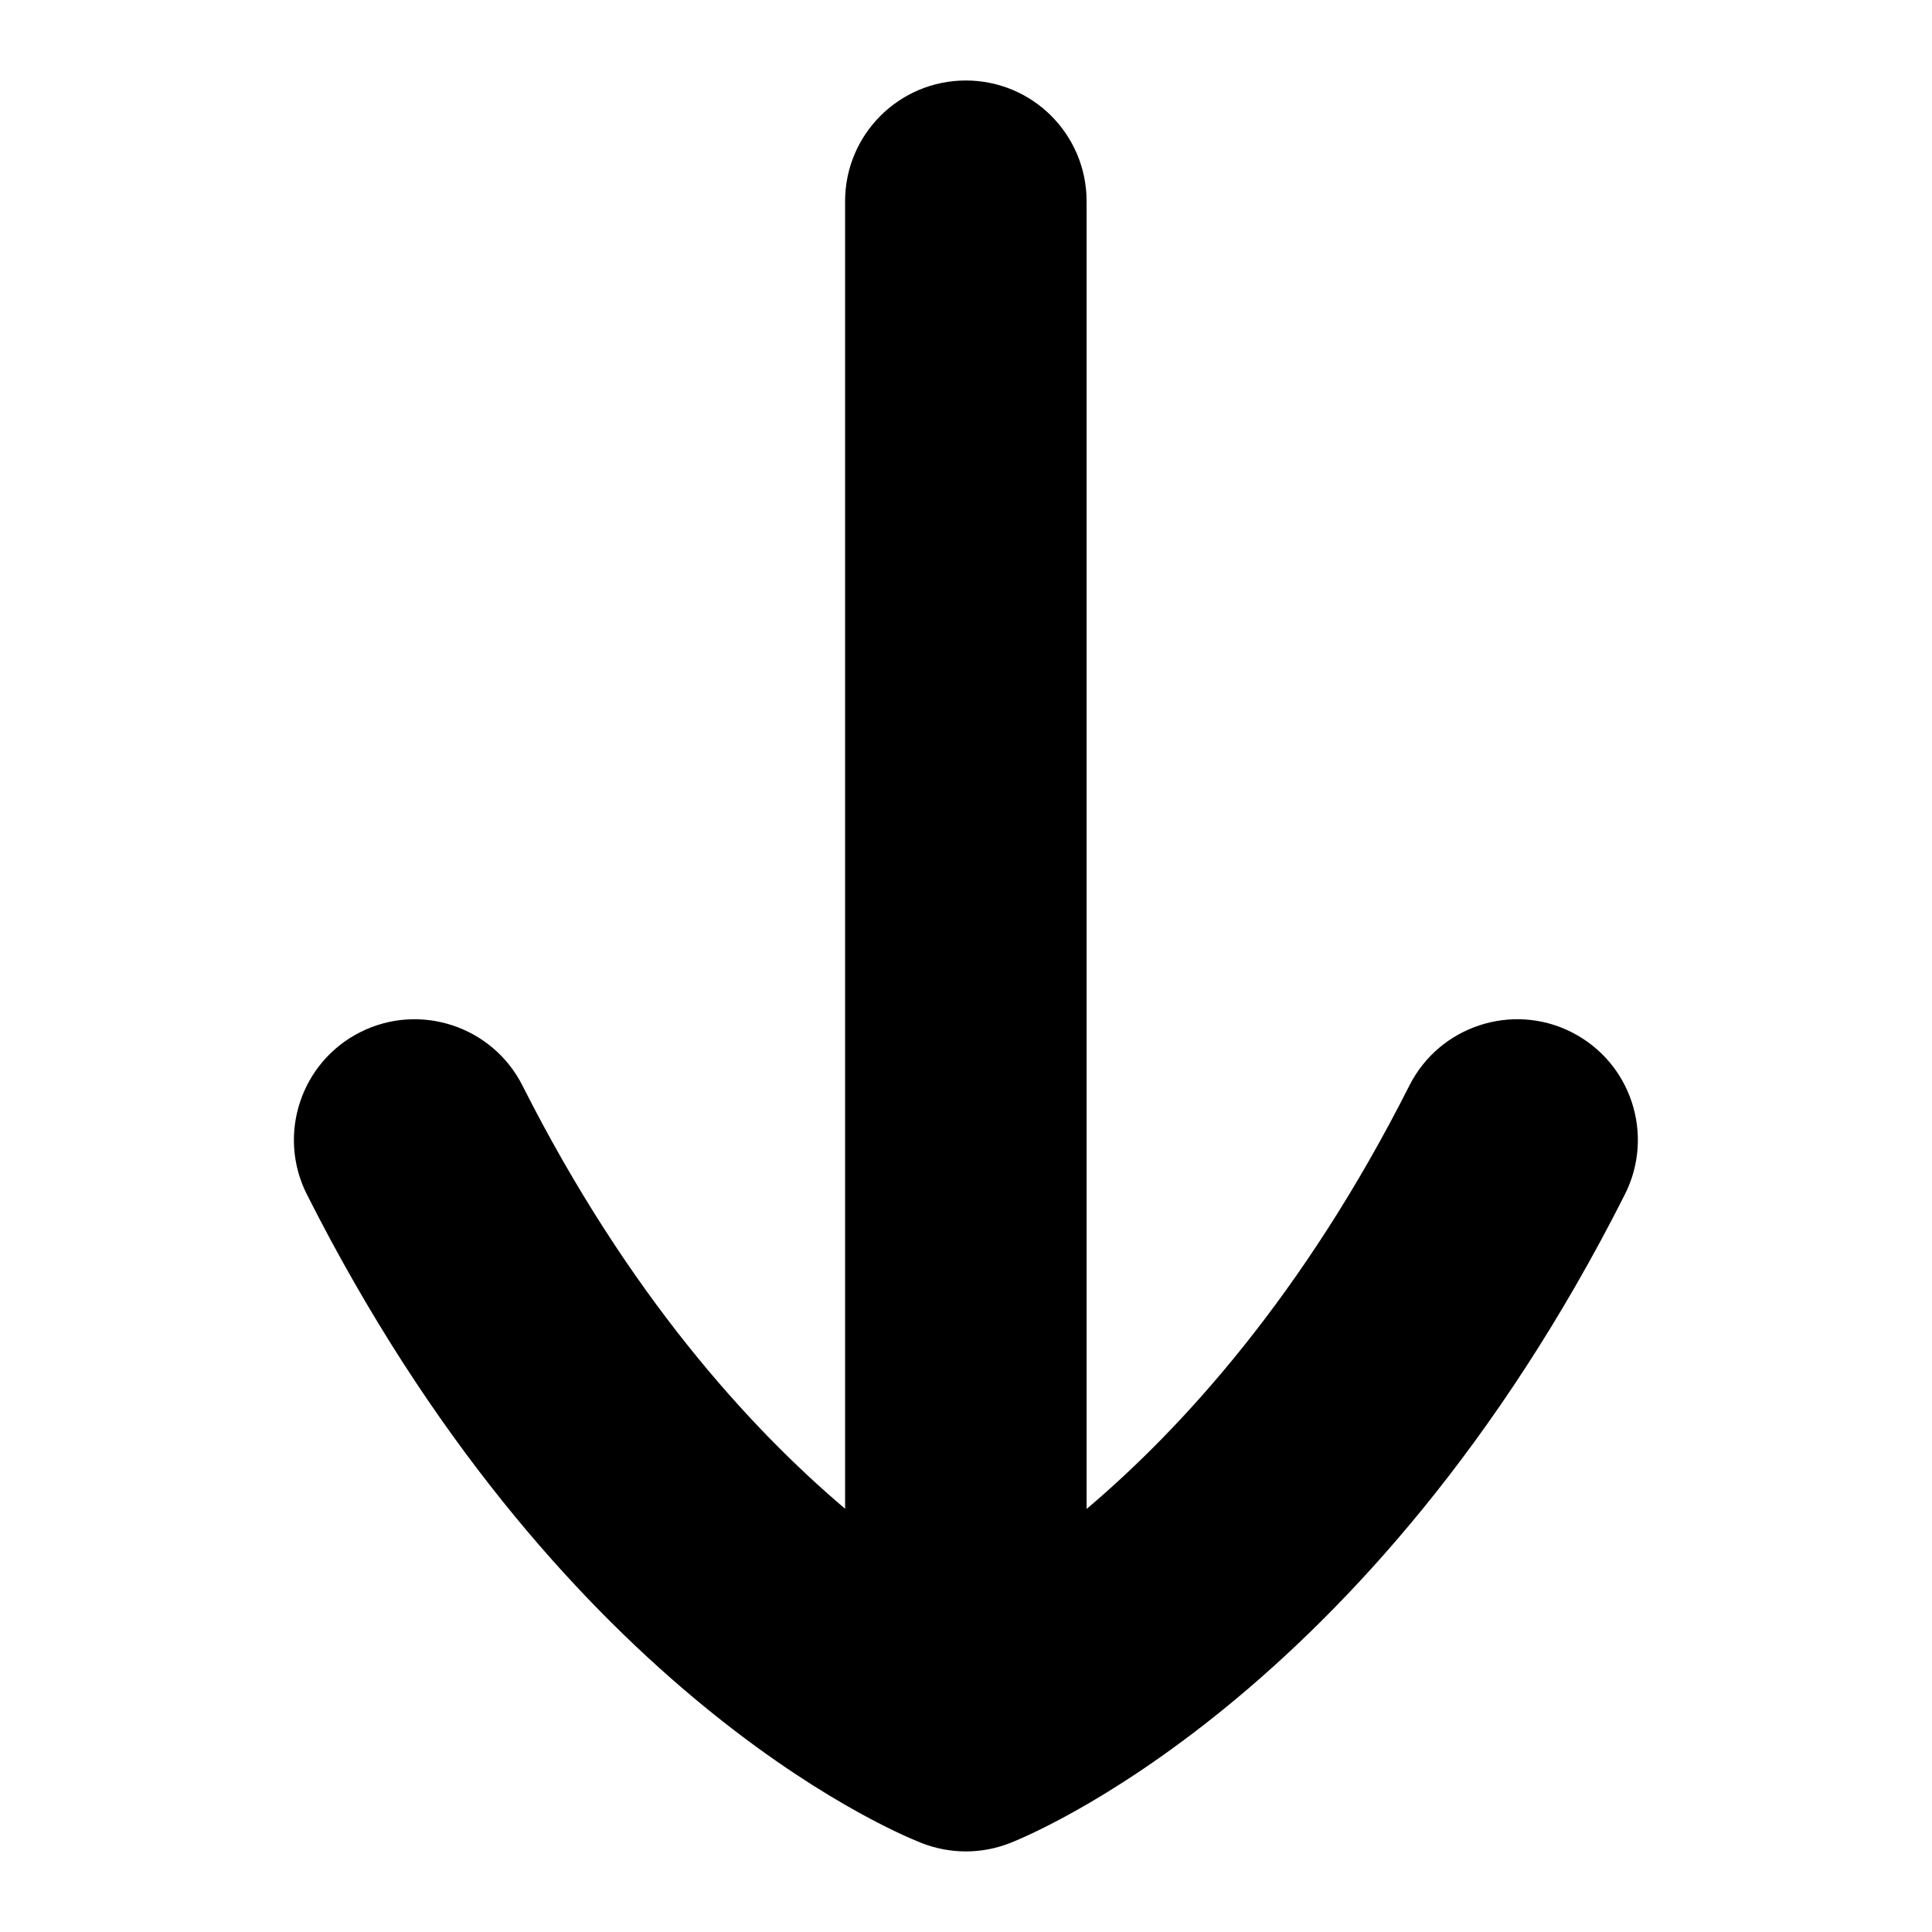 <?xml version="1.0" encoding="UTF-8"?>
<svg xmlns="http://www.w3.org/2000/svg" id="Layer_1" data-name="Layer 1" viewBox="0 0 24 24">
  <path d="M19.523,12.822c-.737-.372-1.641-.077-2.015,.663-1.314,2.603-2.825,4.257-4.01,5.26V2.5c0-.829-.671-1.5-1.5-1.5s-1.5,.671-1.5,1.5V18.742c-1.185-1.004-2.695-2.657-4.008-5.257-.374-.739-1.277-1.035-2.015-.663-.739,.373-1.036,1.275-.663,2.015,3.082,6.104,7.172,7.874,7.629,8.055,.178,.071,.368,.107,.557,.107,.182,0,.364-.033,.536-.099,.181-.069,4.475-1.771,7.651-8.063,.373-.74,.077-1.642-.663-2.015Z"/>
</svg>
